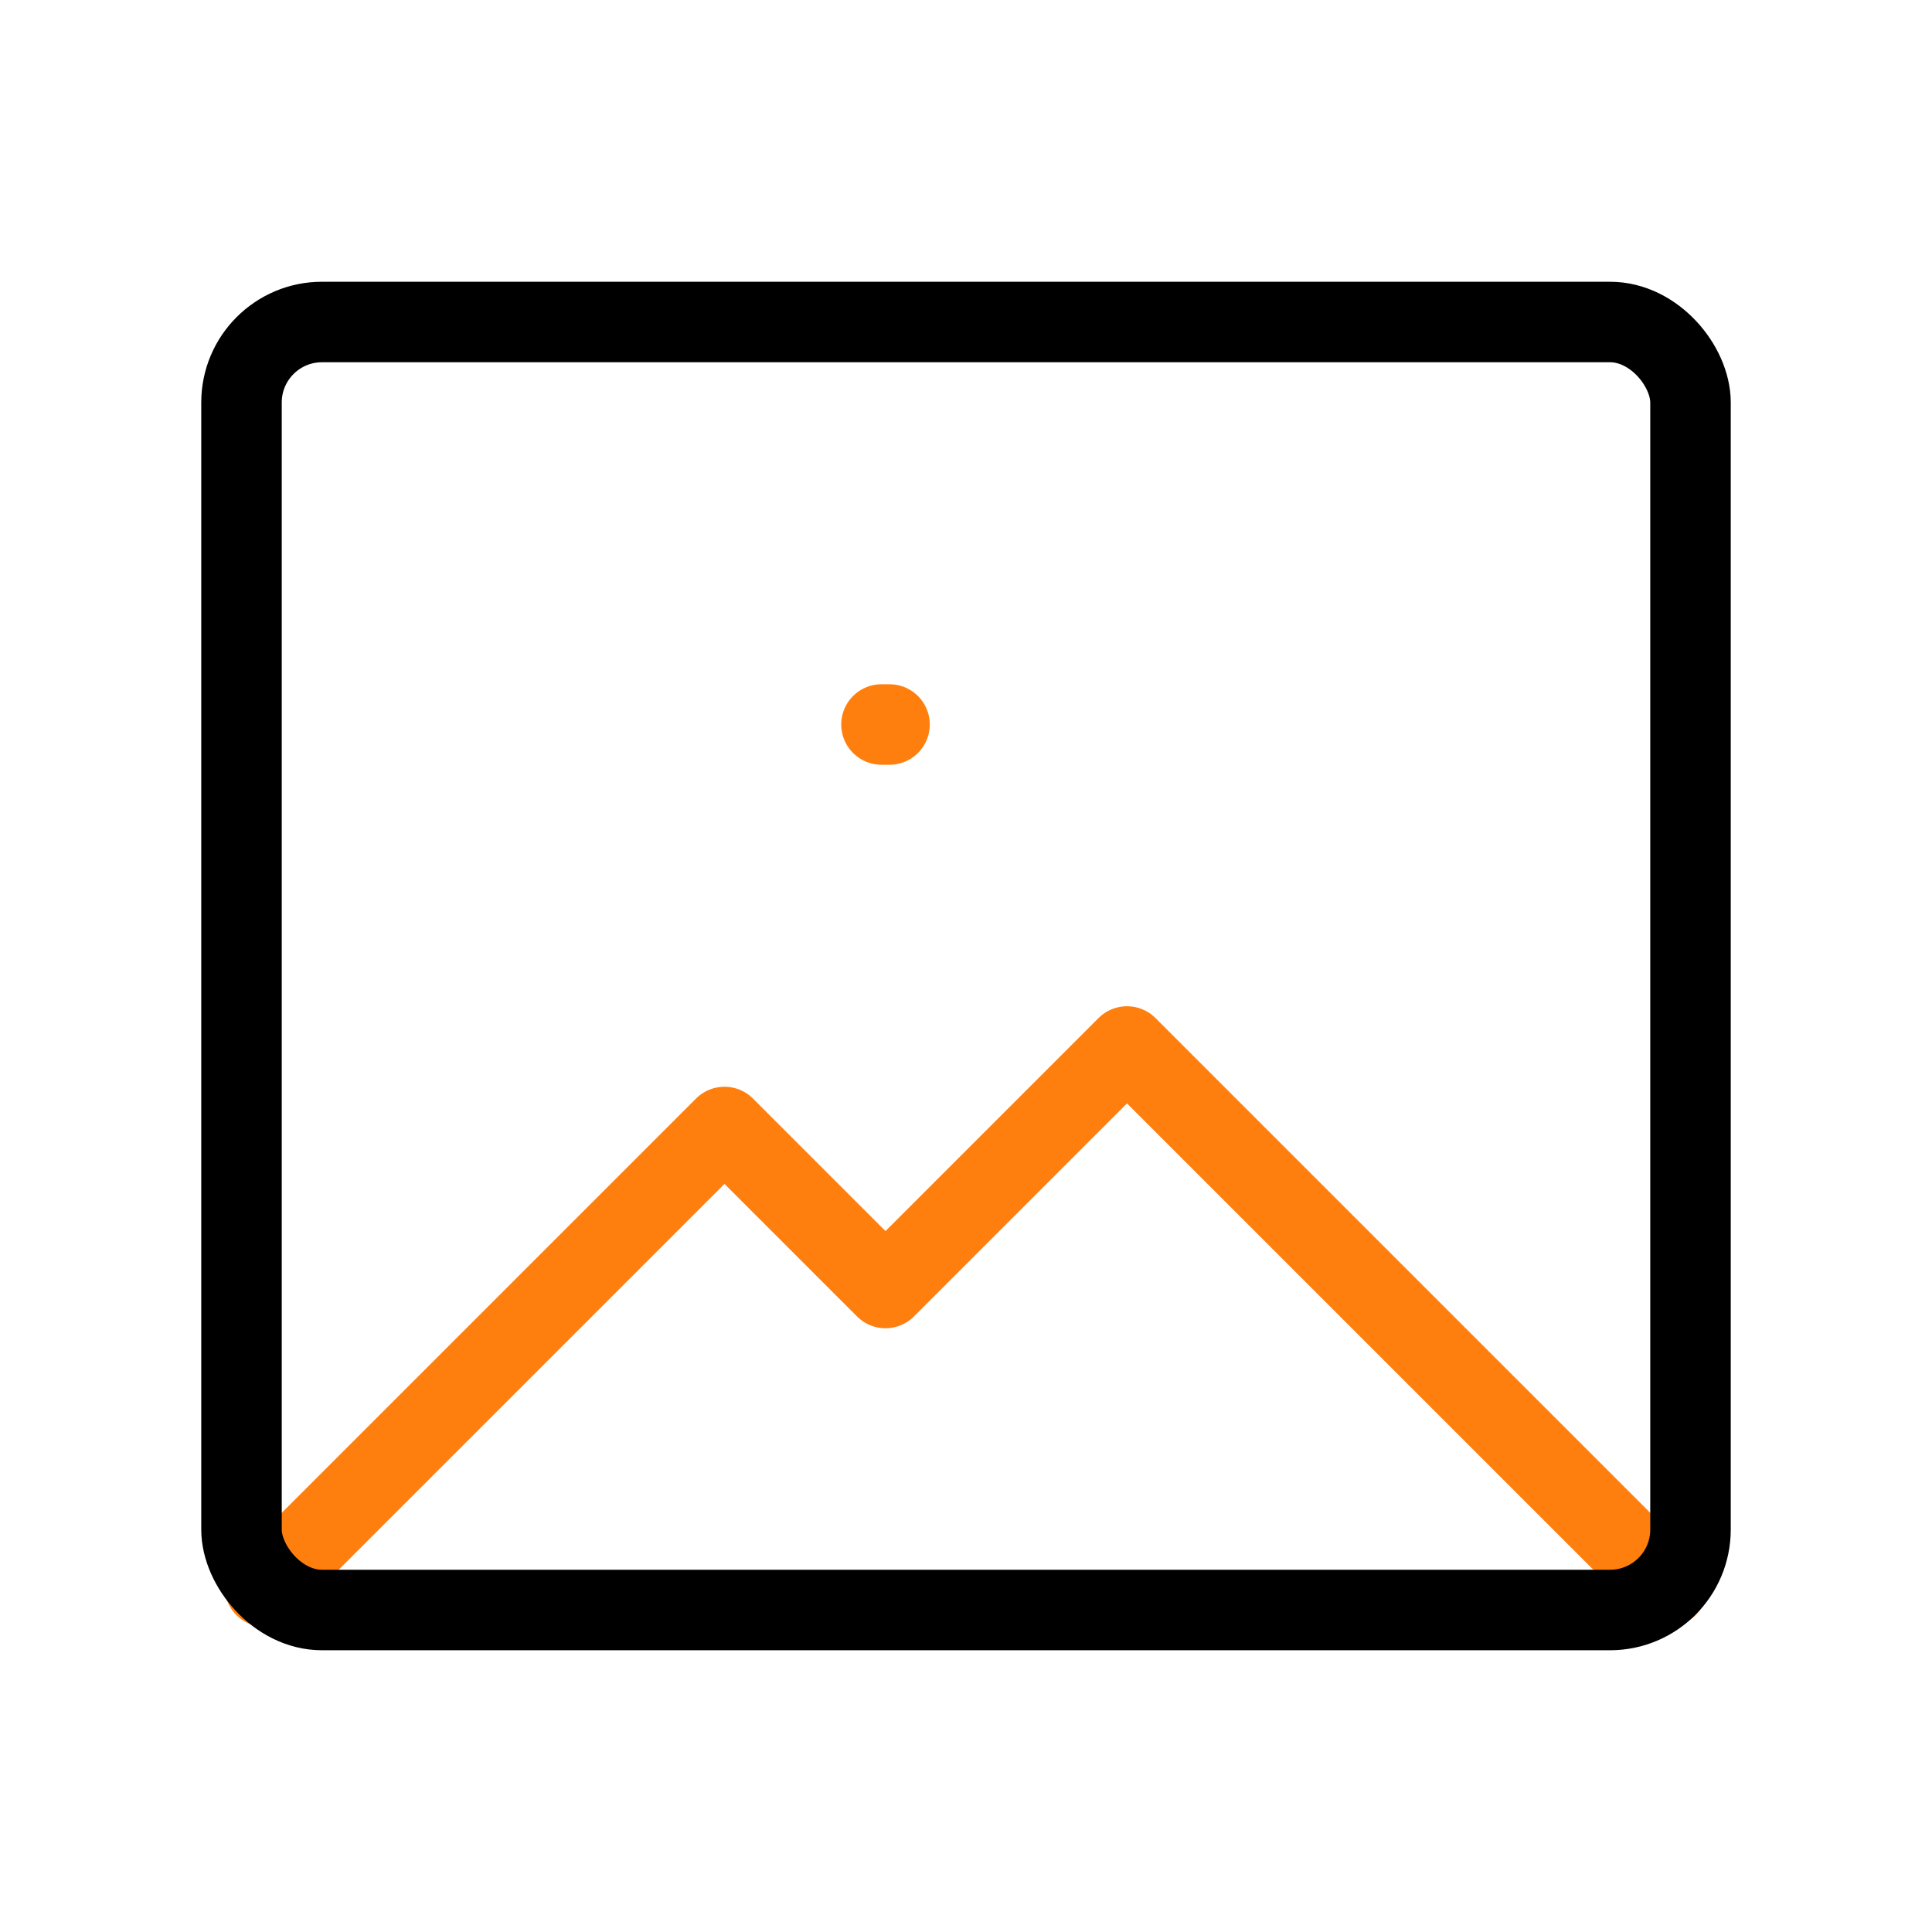 <?xml version="1.0" encoding="utf-8"?>
<!-- License: PD. Made by Mary Akveo: https://maryakveo.com/ -->
<svg fill="#000000" width="25" height="25" viewBox="0 0 24 24" id="image" data-name="Line Color" xmlns="http://www.w3.org/2000/svg" class="icon line-color"><polyline id="secondary" points="20.71 19.71 14 13 11 16 9 14 3.29 19.71" style="fill: none; stroke: #ff7f0e; stroke-linecap: round; stroke-linejoin: round; stroke-width: 1;"></polyline><line id="secondary-upstroke" x1="10.95" y1="9" x2="11.05" y2="9" style="fill: none; stroke: #ff7f0e; stroke-linecap: round; stroke-linejoin: round; stroke-width: 1;"></line><rect id="primary" x="3" y="4" width="18" height="16" rx="1" style="fill: none; stroke: rgb(0, 0, 0); stroke-linecap: round; stroke-linejoin: round; stroke-width: 1;"></rect></svg>